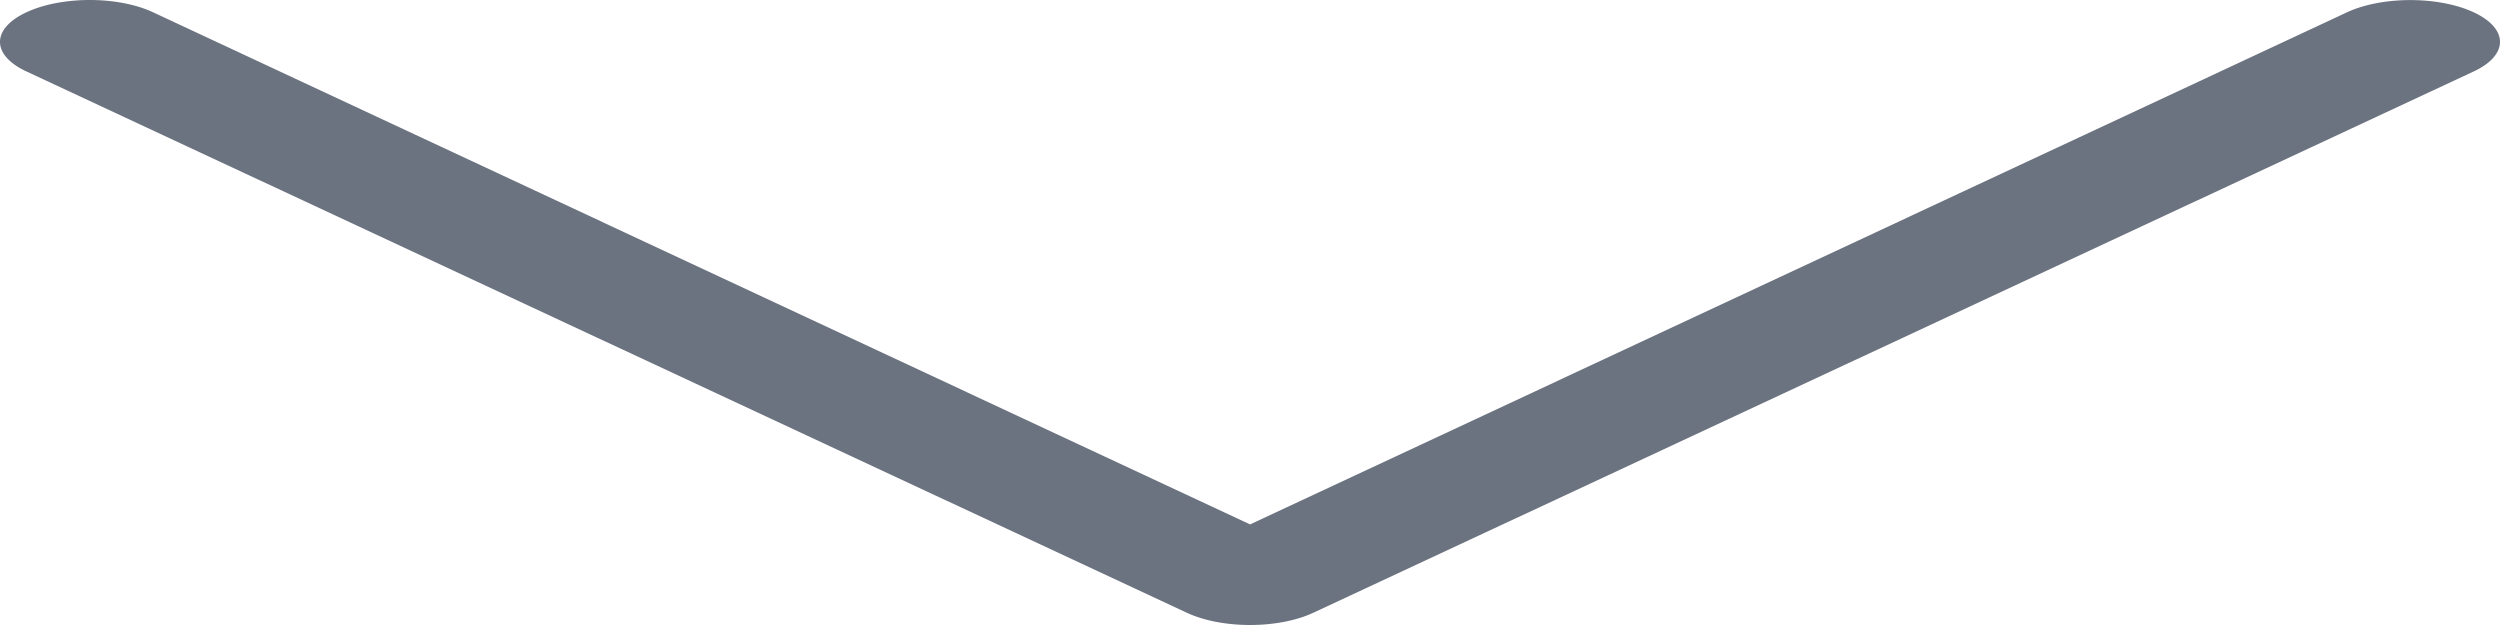 <svg xmlns="http://www.w3.org/2000/svg" width="448" height="112" fill="none"><path fill="#6B7280" d="M212.658 109.793 4.731 12.801c-1.499-.693-2.689-1.518-3.5-2.428C.417 9.464 0 8.49 0 7.504c0-.985.418-1.96 1.23-2.87.812-.908 2.002-1.734 3.501-2.427C6.218 1.507 7.987.953 9.936.574A32.5 32.5 0 0 1 16.087 0c2.111 0 4.202.195 6.151.574 1.95.379 3.718.934 5.205 1.633l196.571 91.769 196.57-91.77C423.596.803 427.681.014 431.94.014c2.109 0 4.198.194 6.146.57 1.948.376 3.719.928 5.21 1.624 1.491.696 2.674 1.521 3.482 2.43.807.91 1.222 1.883 1.222 2.867 0 1.987-1.692 3.893-4.704 5.297L235.37 109.793c-1.487.699-3.256 1.254-5.205 1.633-1.949.379-4.04.574-6.151.574-2.112 0-4.202-.195-6.151-.574-1.949-.379-3.718-.934-5.205-1.633Z"/></svg>